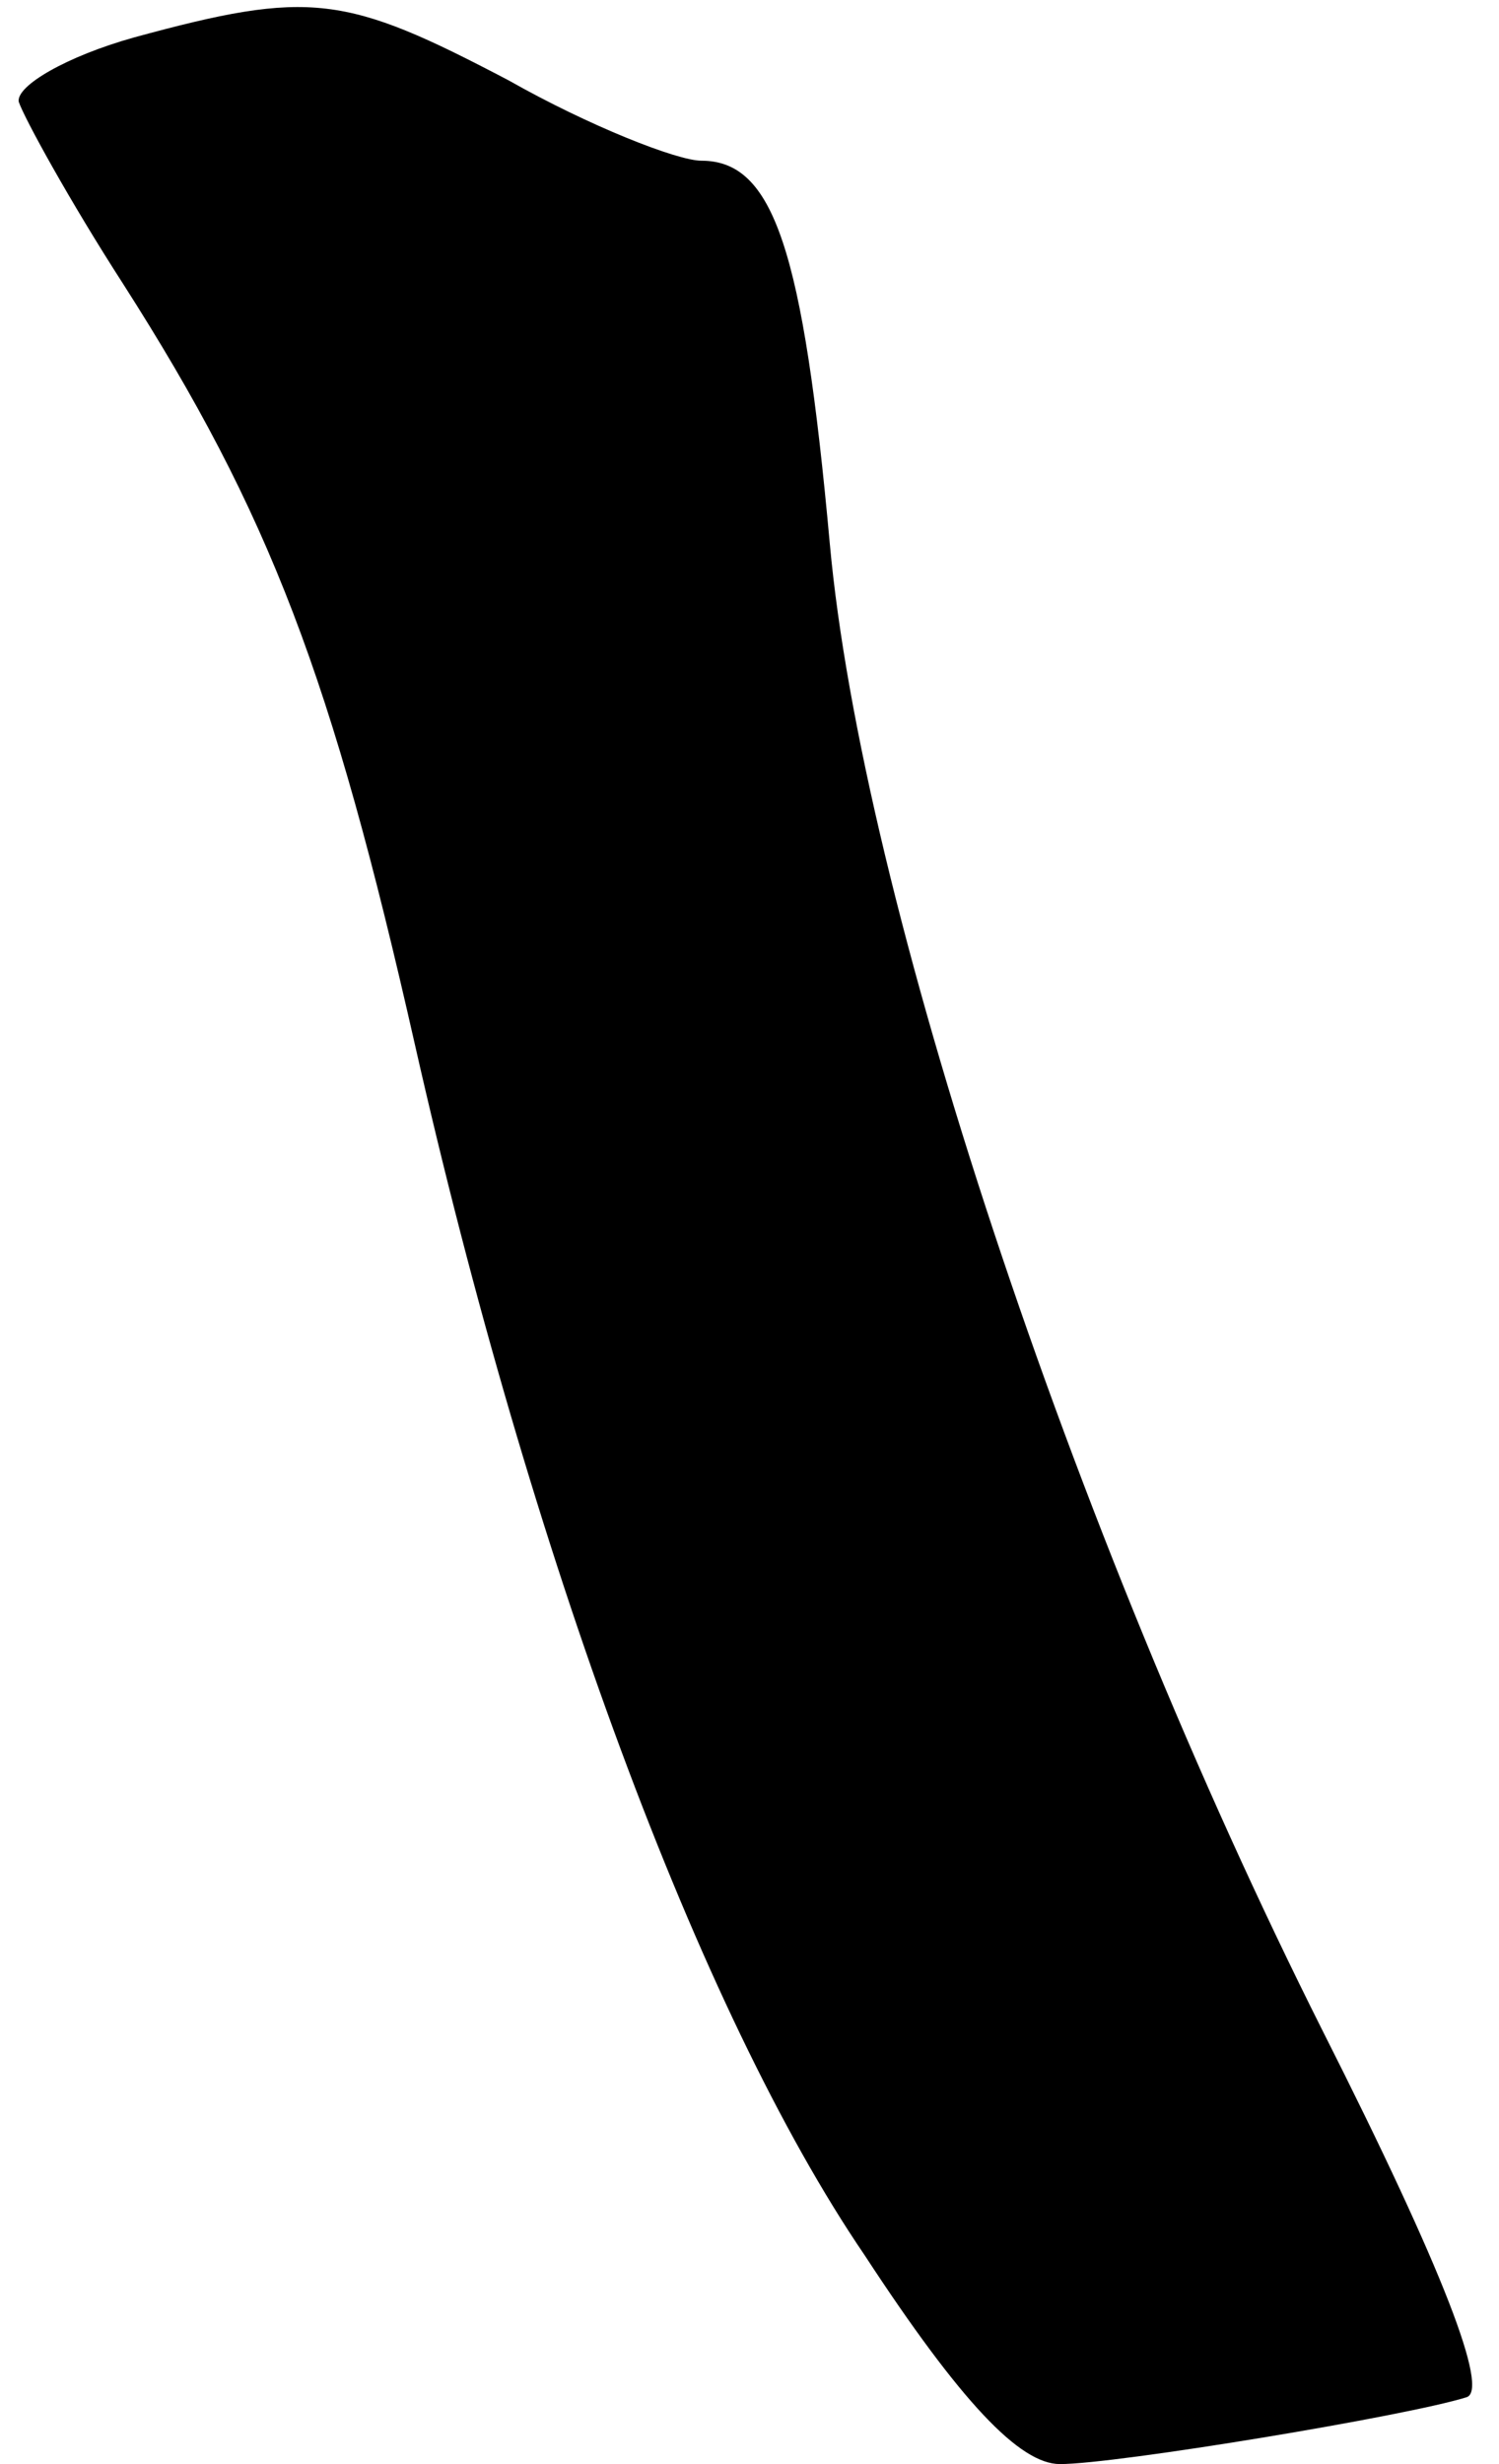 <?xml version="1.0" standalone="no"?>
<!DOCTYPE svg PUBLIC "-//W3C//DTD SVG 20010904//EN"
 "http://www.w3.org/TR/2001/REC-SVG-20010904/DTD/svg10.dtd">
<svg version="1.0" xmlns="http://www.w3.org/2000/svg"
 width="56pt" height="92pt" viewBox="0 0 56 92"
 preserveAspectRatio="xMidYMid meet">
<g transform="translate(0,92) scale(0.1,-0.1)"
fill="#000000" stroke="none">
<path fill="#000000" stroke="none" d="M50 906 c-25 -7 -44 -18 -43 -24 2 -6
19 -37 39 -68 55 -86 78 -147 109 -284 43 -190 106 -361 168 -452 36 -55 58
-78 73 -78 21 0 130 18 152 25 8 3 -8 46 -54 137 -94 187 -172 423 -184 555
-10 110 -21 143 -48 143 -9 0 -42 13 -72 30 -61 32 -74 34 -140 16z"/>
</g>
</svg>
